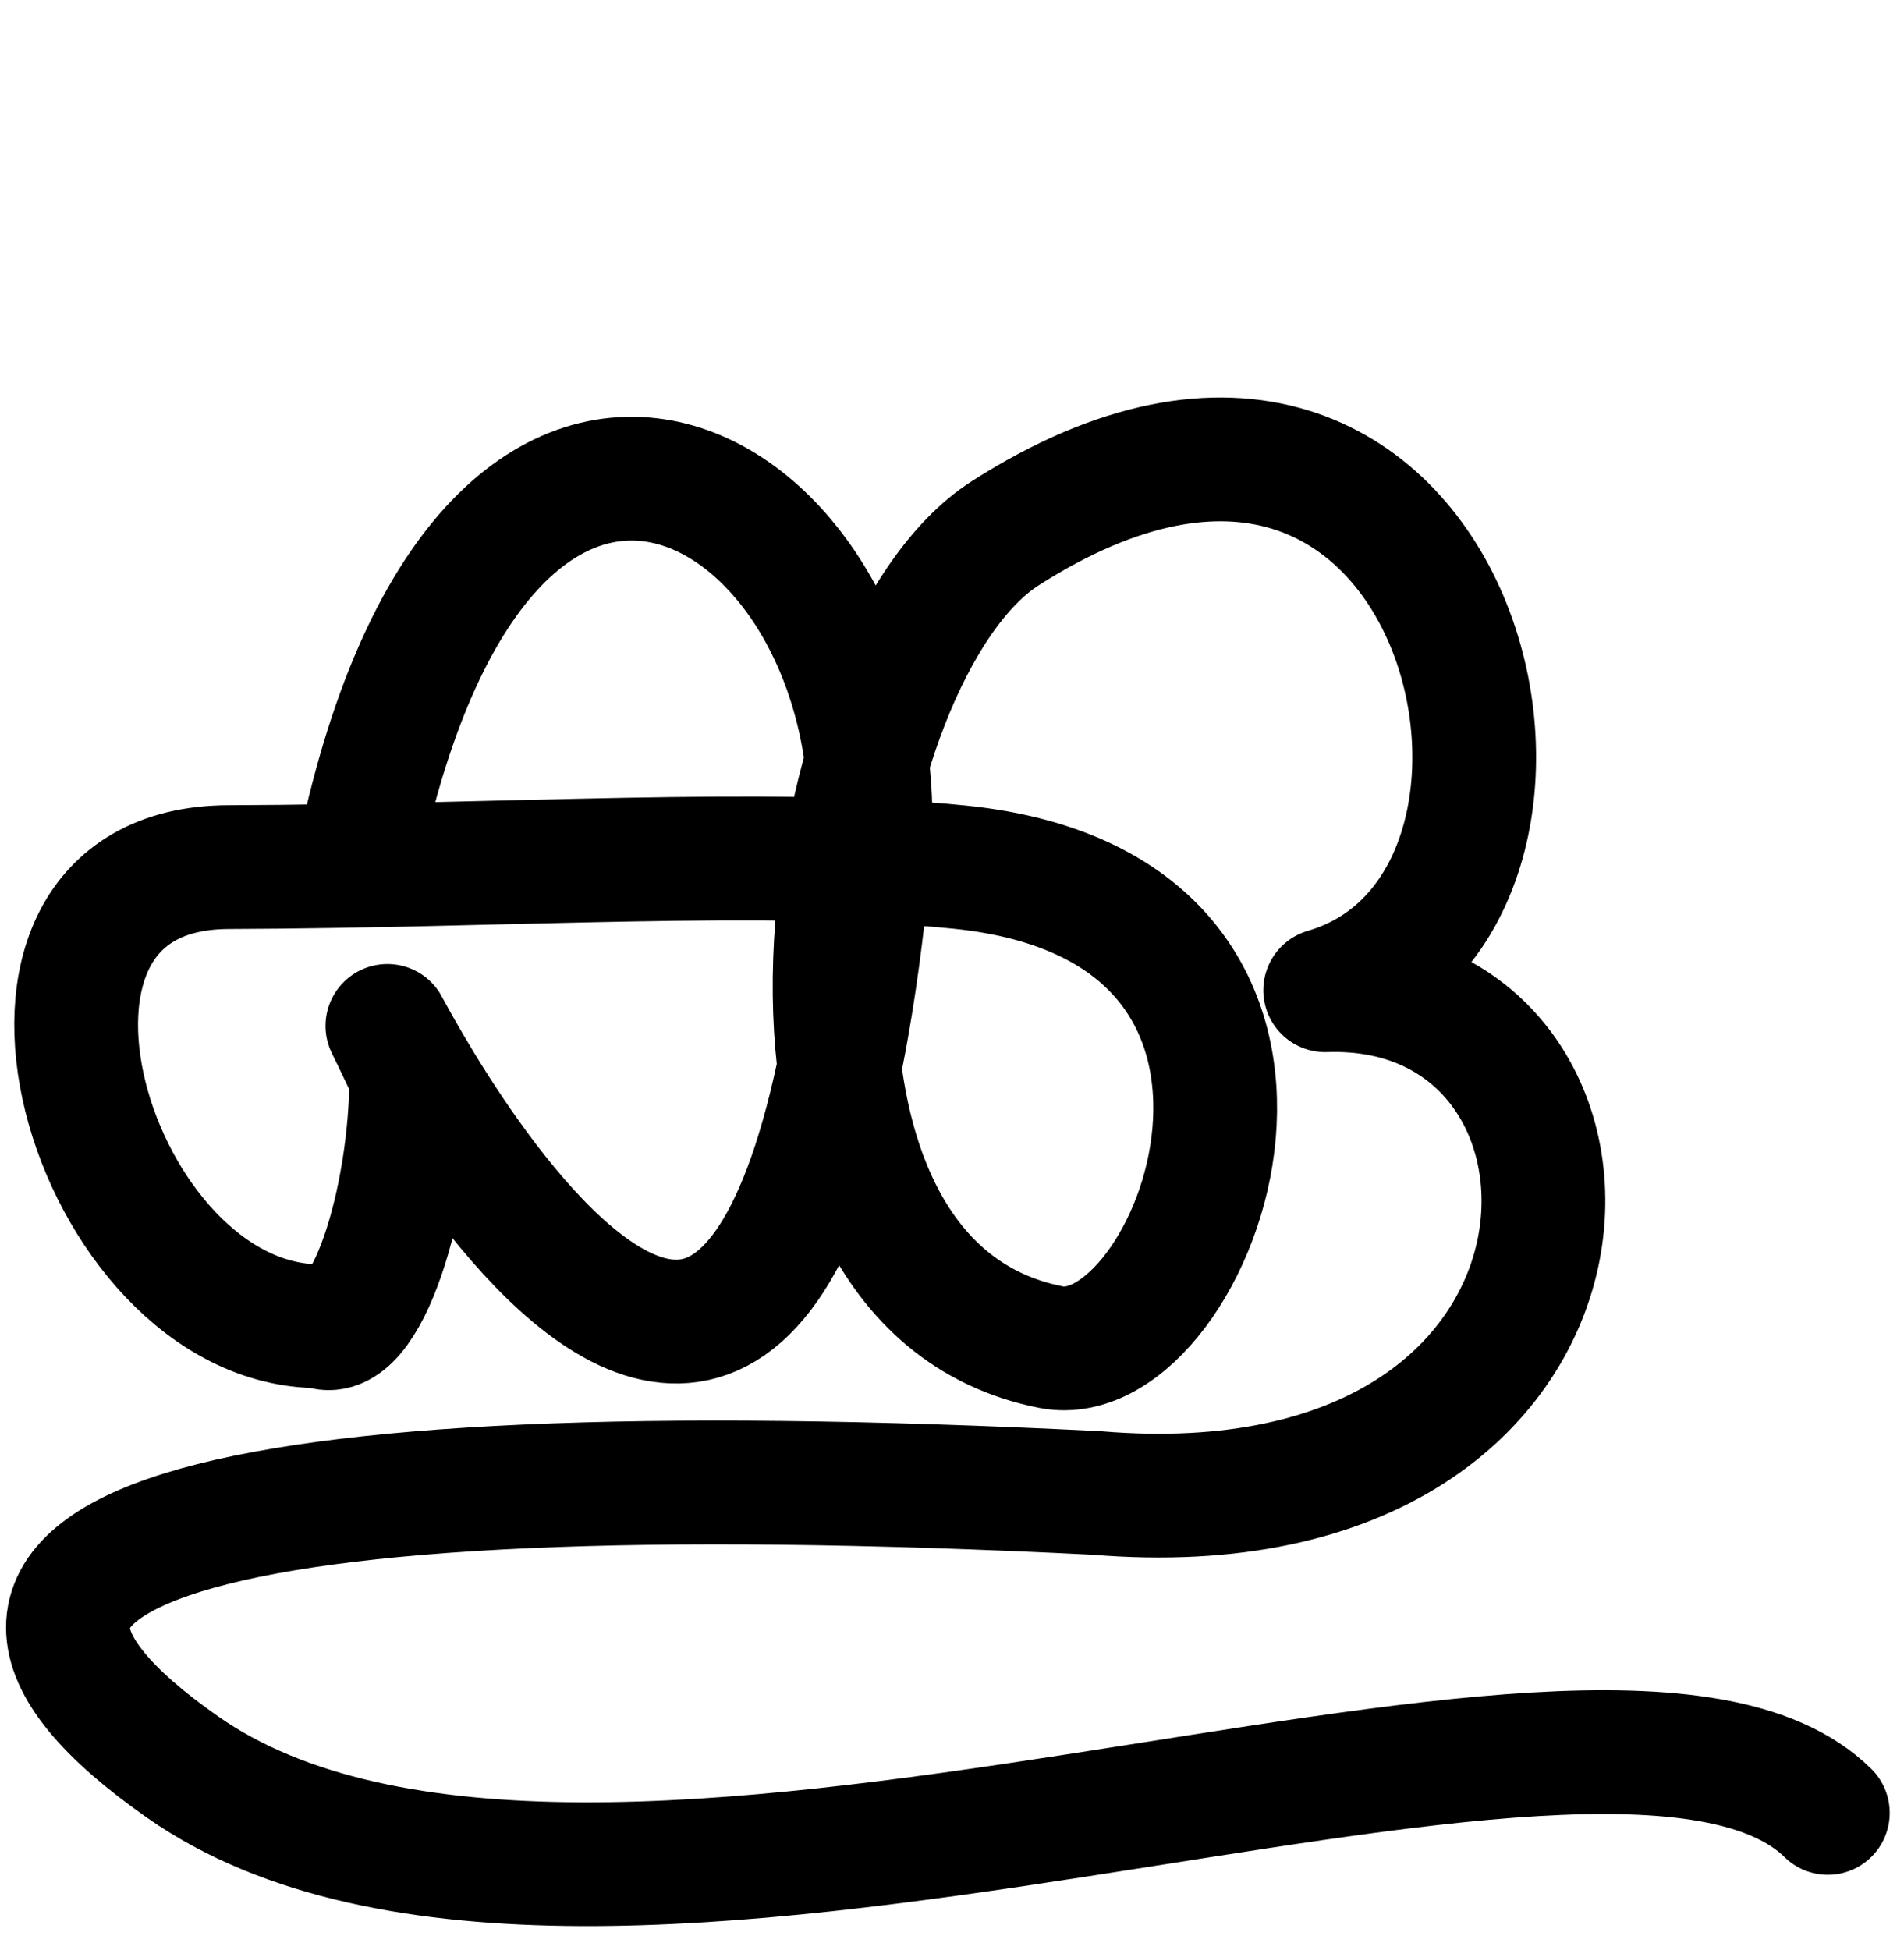 <?xml version="1.0" encoding="UTF-8" standalone="no"?>
<!-- Created with Inkscape (http://www.inkscape.org/) -->

<svg
   xmlns:dc="http://purl.org/dc/elements/1.1/"
   xmlns:cc="http://creativecommons.org/ns#"
   xmlns:rdf="http://www.w3.org/1999/02/22-rdf-syntax-ns#"
   xmlns:svg="http://www.w3.org/2000/svg"
   xmlns="http://www.w3.org/2000/svg"
   xmlns:sodipodi="http://sodipodi.sourceforge.net/DTD/sodipodi-0.dtd"
   xmlns:inkscape="http://www.inkscape.org/namespaces/inkscape"
   width="2000"
   height="2048"
   id="svg2992"
   version="1.1"
   inkscape:version="0.48.5 r10040"
   sodipodi:docname="ക്കൂ.svg">
  <defs
     id="defs5498" />
  <sodipodi:namedview
     inkscape:window-height="857"
     inkscape:window-width="1600"
     inkscape:pageshadow="2"
     inkscape:pageopacity="0.0"
     borderopacity="1.0"
     bordercolor="#666666"
     pagecolor="#ffffff"
     id="base"
     showgrid="true"
     showguides="true"
     inkscape:guide-bbox="true"
     inkscape:zoom="0.227"
     inkscape:cx="209.56903"
     inkscape:cy="1223.9264"
     inkscape:window-x="1593"
     inkscape:window-y="-12"
     inkscape:current-layer="layer1"
     inkscape:window-maximized="1">
    <sodipodi:guide
       orientation="horizontal"
       position="0,600"
       id="guide5596" />
    <inkscape:grid
       type="xygrid"
       id="grid3769"
       empspacing="3"
       visible="true"
       enabled="true"
       snapvisiblegridlinesonly="true"
       spacingx="4px"
       units="px"
       dotted="true"
       spacingy="4px" />
    <sodipodi:guide
       orientation="0,1"
       position="-1040,1600"
       id="guide2985" />
  </sodipodi:namedview>
  <g
     inkscape:label="Layer 1"
     inkscape:groupmode="layer"
     id="layer1"
     transform="translate(0,1048)">
    <path
       style="fill:none;stroke:#000000;stroke-width:130;stroke-linecap:round;stroke-linejoin:round;stroke-miterlimit:4;stroke-opacity:1;stroke-dasharray:none"
       d="m 384,-181.14 c 144,-613.719 565.97,-349.17 528,43.837 -106.229,1099.518 -624,-87.674 -480,219.185 0,131.511 -48,284.941 -96,263.022 -240,0 -384.525,-481.301 -96,-482.208 288.525,-0.907 571.301,-19.96 768,0 432,43.837 248.728,534.239 96,504.126 C 759.633,298.926 859.384,-362.305 1056,-488 c 480,-306.86 643.792,389.982 336,480 338.999,-11.544 336,576 -240,528 -960,-48 -1281.533,62.987 -960,288 428.349,299.764 1496.188,-180.053 1728,48"
       id="path3010"
       inkscape:connector-curvature="0"
       sodipodi:nodetypes="cscczsssccsc" />
  </g>
</svg>
